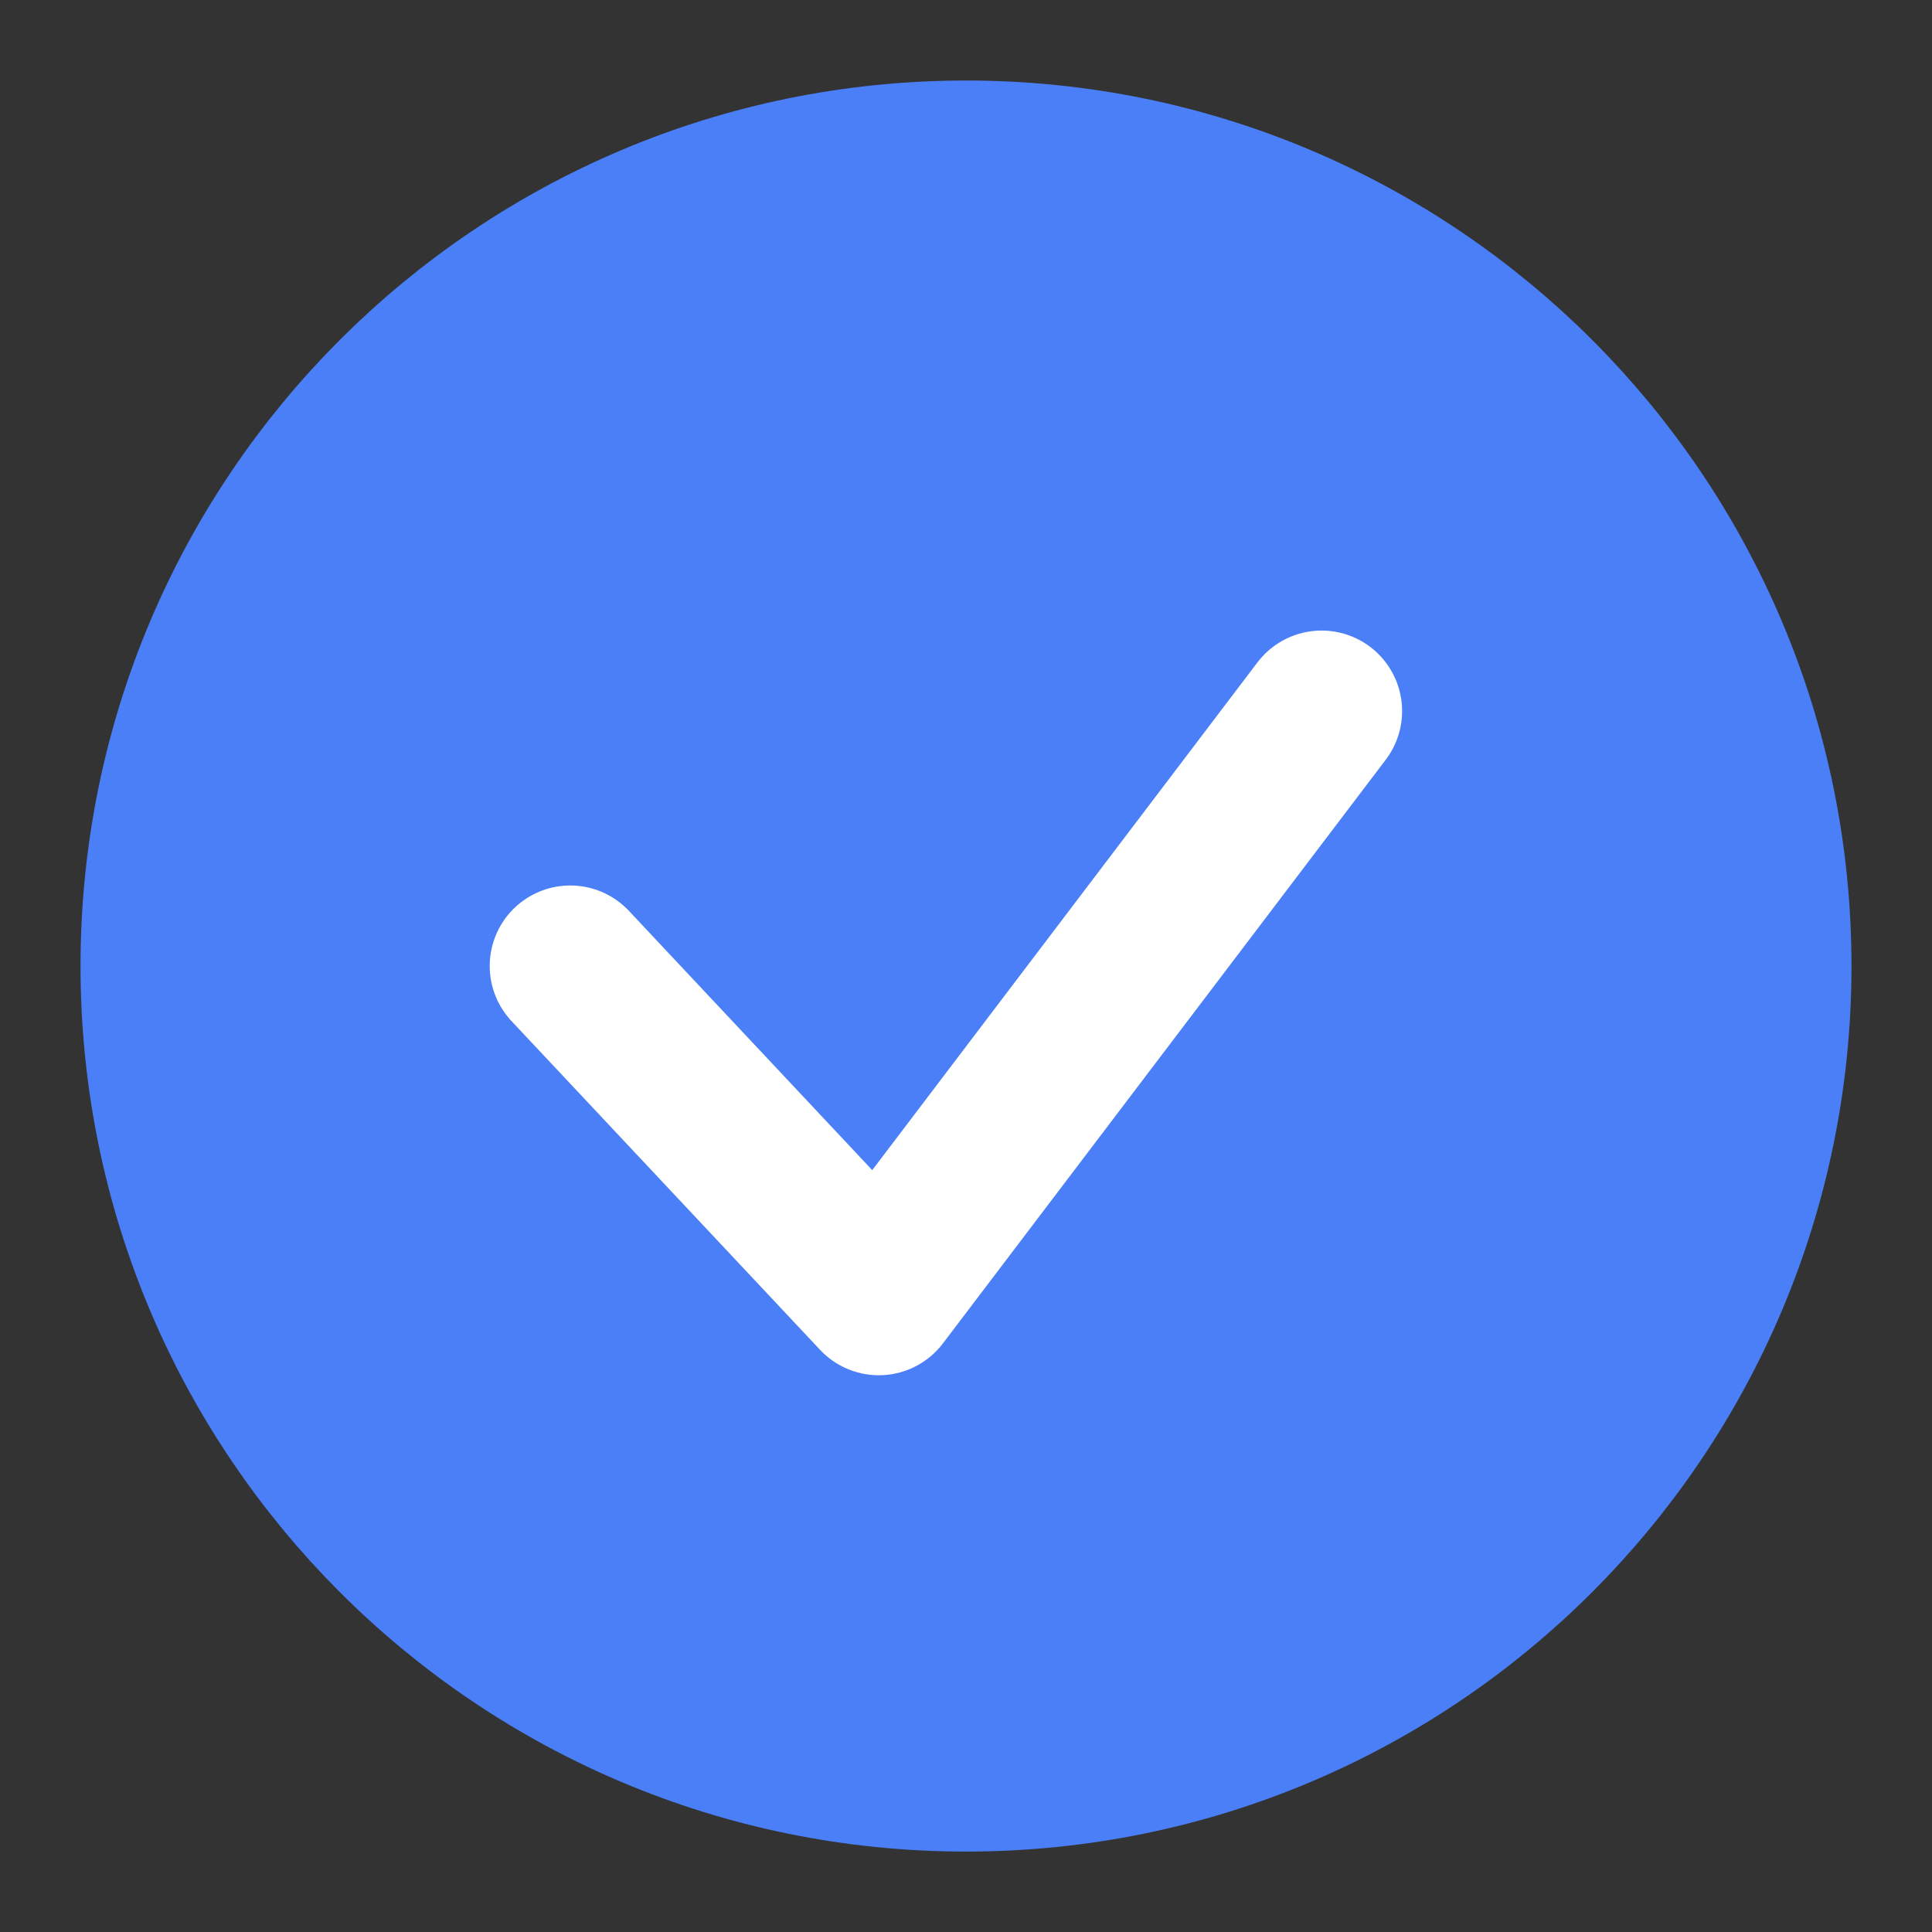<svg width="20" height="20" viewBox="0 0 20 20" fill="none" xmlns="http://www.w3.org/2000/svg">
<rect x="0" y="0" width="20" height="20" fill="#333333" stroke="none"/>
<g id="icon/20/roundcheck-color" clip-path="url(#clip0_88_4110)">
<path id="Vector" d="M18.333 10C18.333 14.602 14.602 18.334 10 18.334C5.398 18.334 1.667 14.602 1.667 10C1.667 5.398 5.398 1.667 10 1.667C14.602 1.667 18.333 5.398 18.333 10Z" fill="#4A7FF7" stroke="#4A7FF7" stroke-width="1.667" stroke-linecap="square"/>
<path id="Rectangle 2628" d="M13.681 7.361L9.097 13.403L5.903 10" stroke="white" stroke-width="1.667" stroke-linecap="round" stroke-linejoin="round"/>
</g>
<defs>
<clipPath id="clip0_88_4110">
<rect width="20" height="20" fill="white"/>
</clipPath>
</defs>
</svg>
